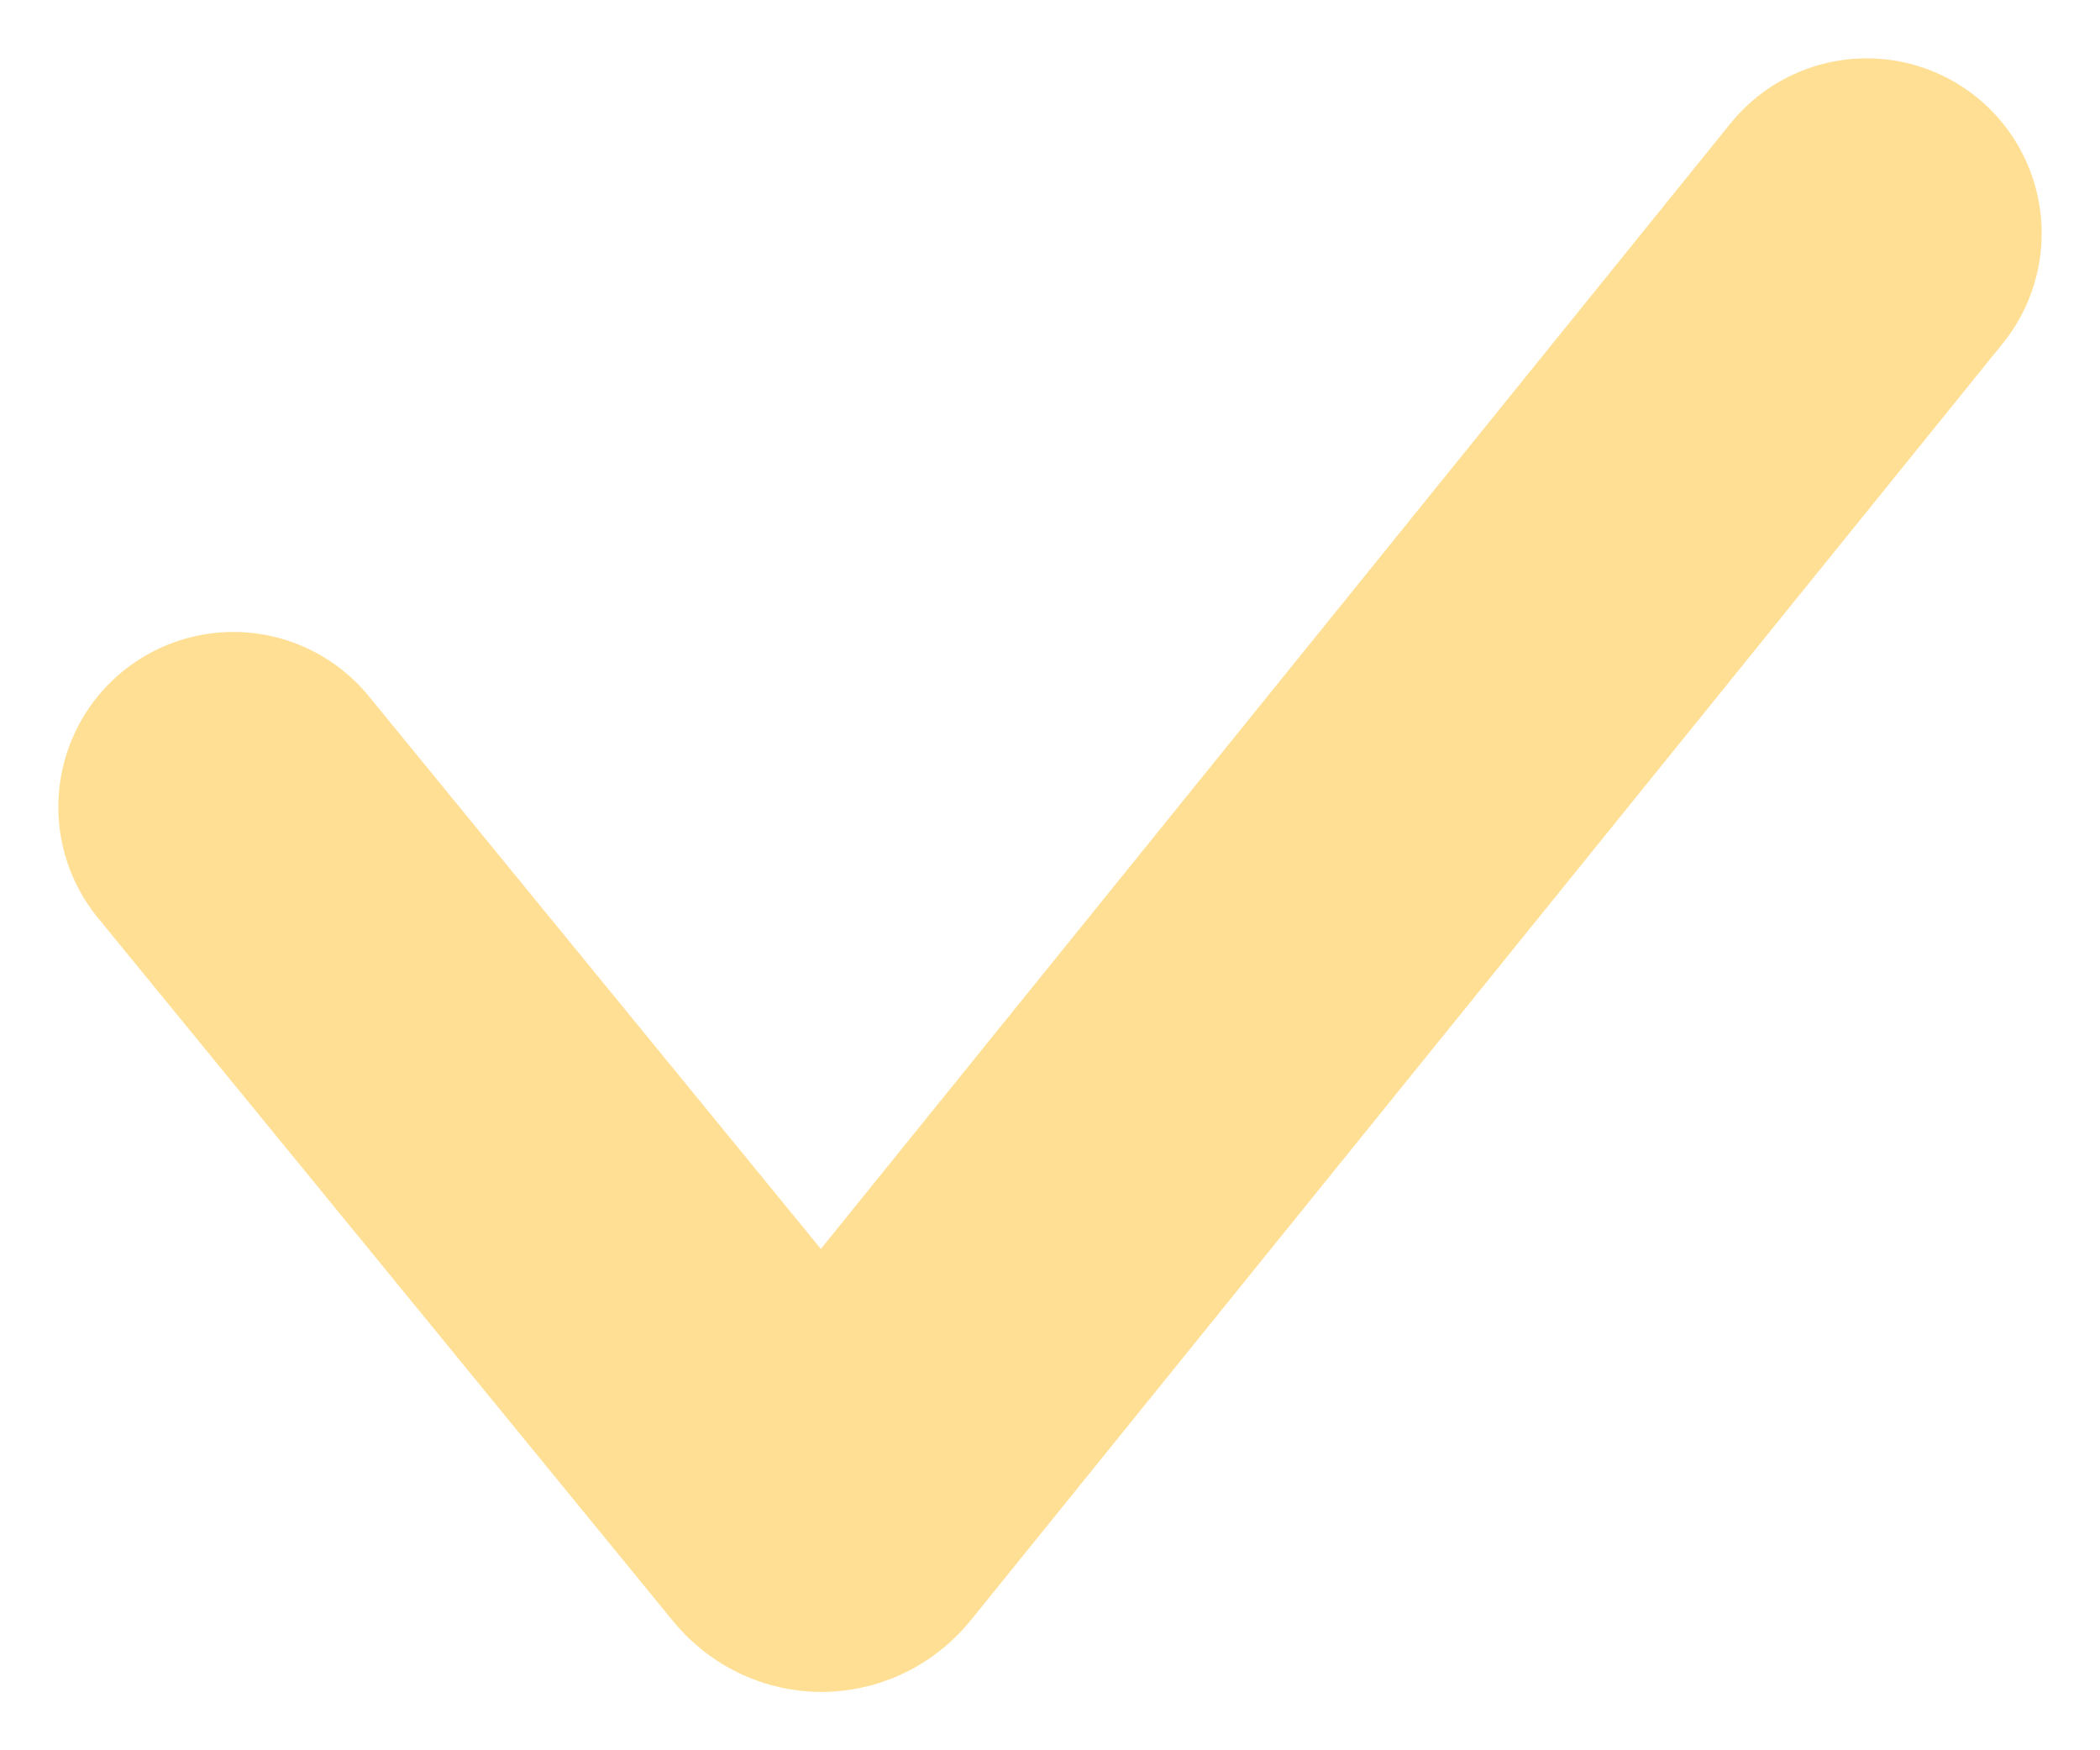 <svg width="18" height="15" viewBox="0 0 18 15" fill="none" xmlns="http://www.w3.org/2000/svg">
<path d="M2 6.916L6.929 12.942C6.992 13.02 7.093 13.019 7.156 12.941L16 2" stroke="#FFDF93" stroke-width="3" stroke-linecap="round"/>
</svg>

